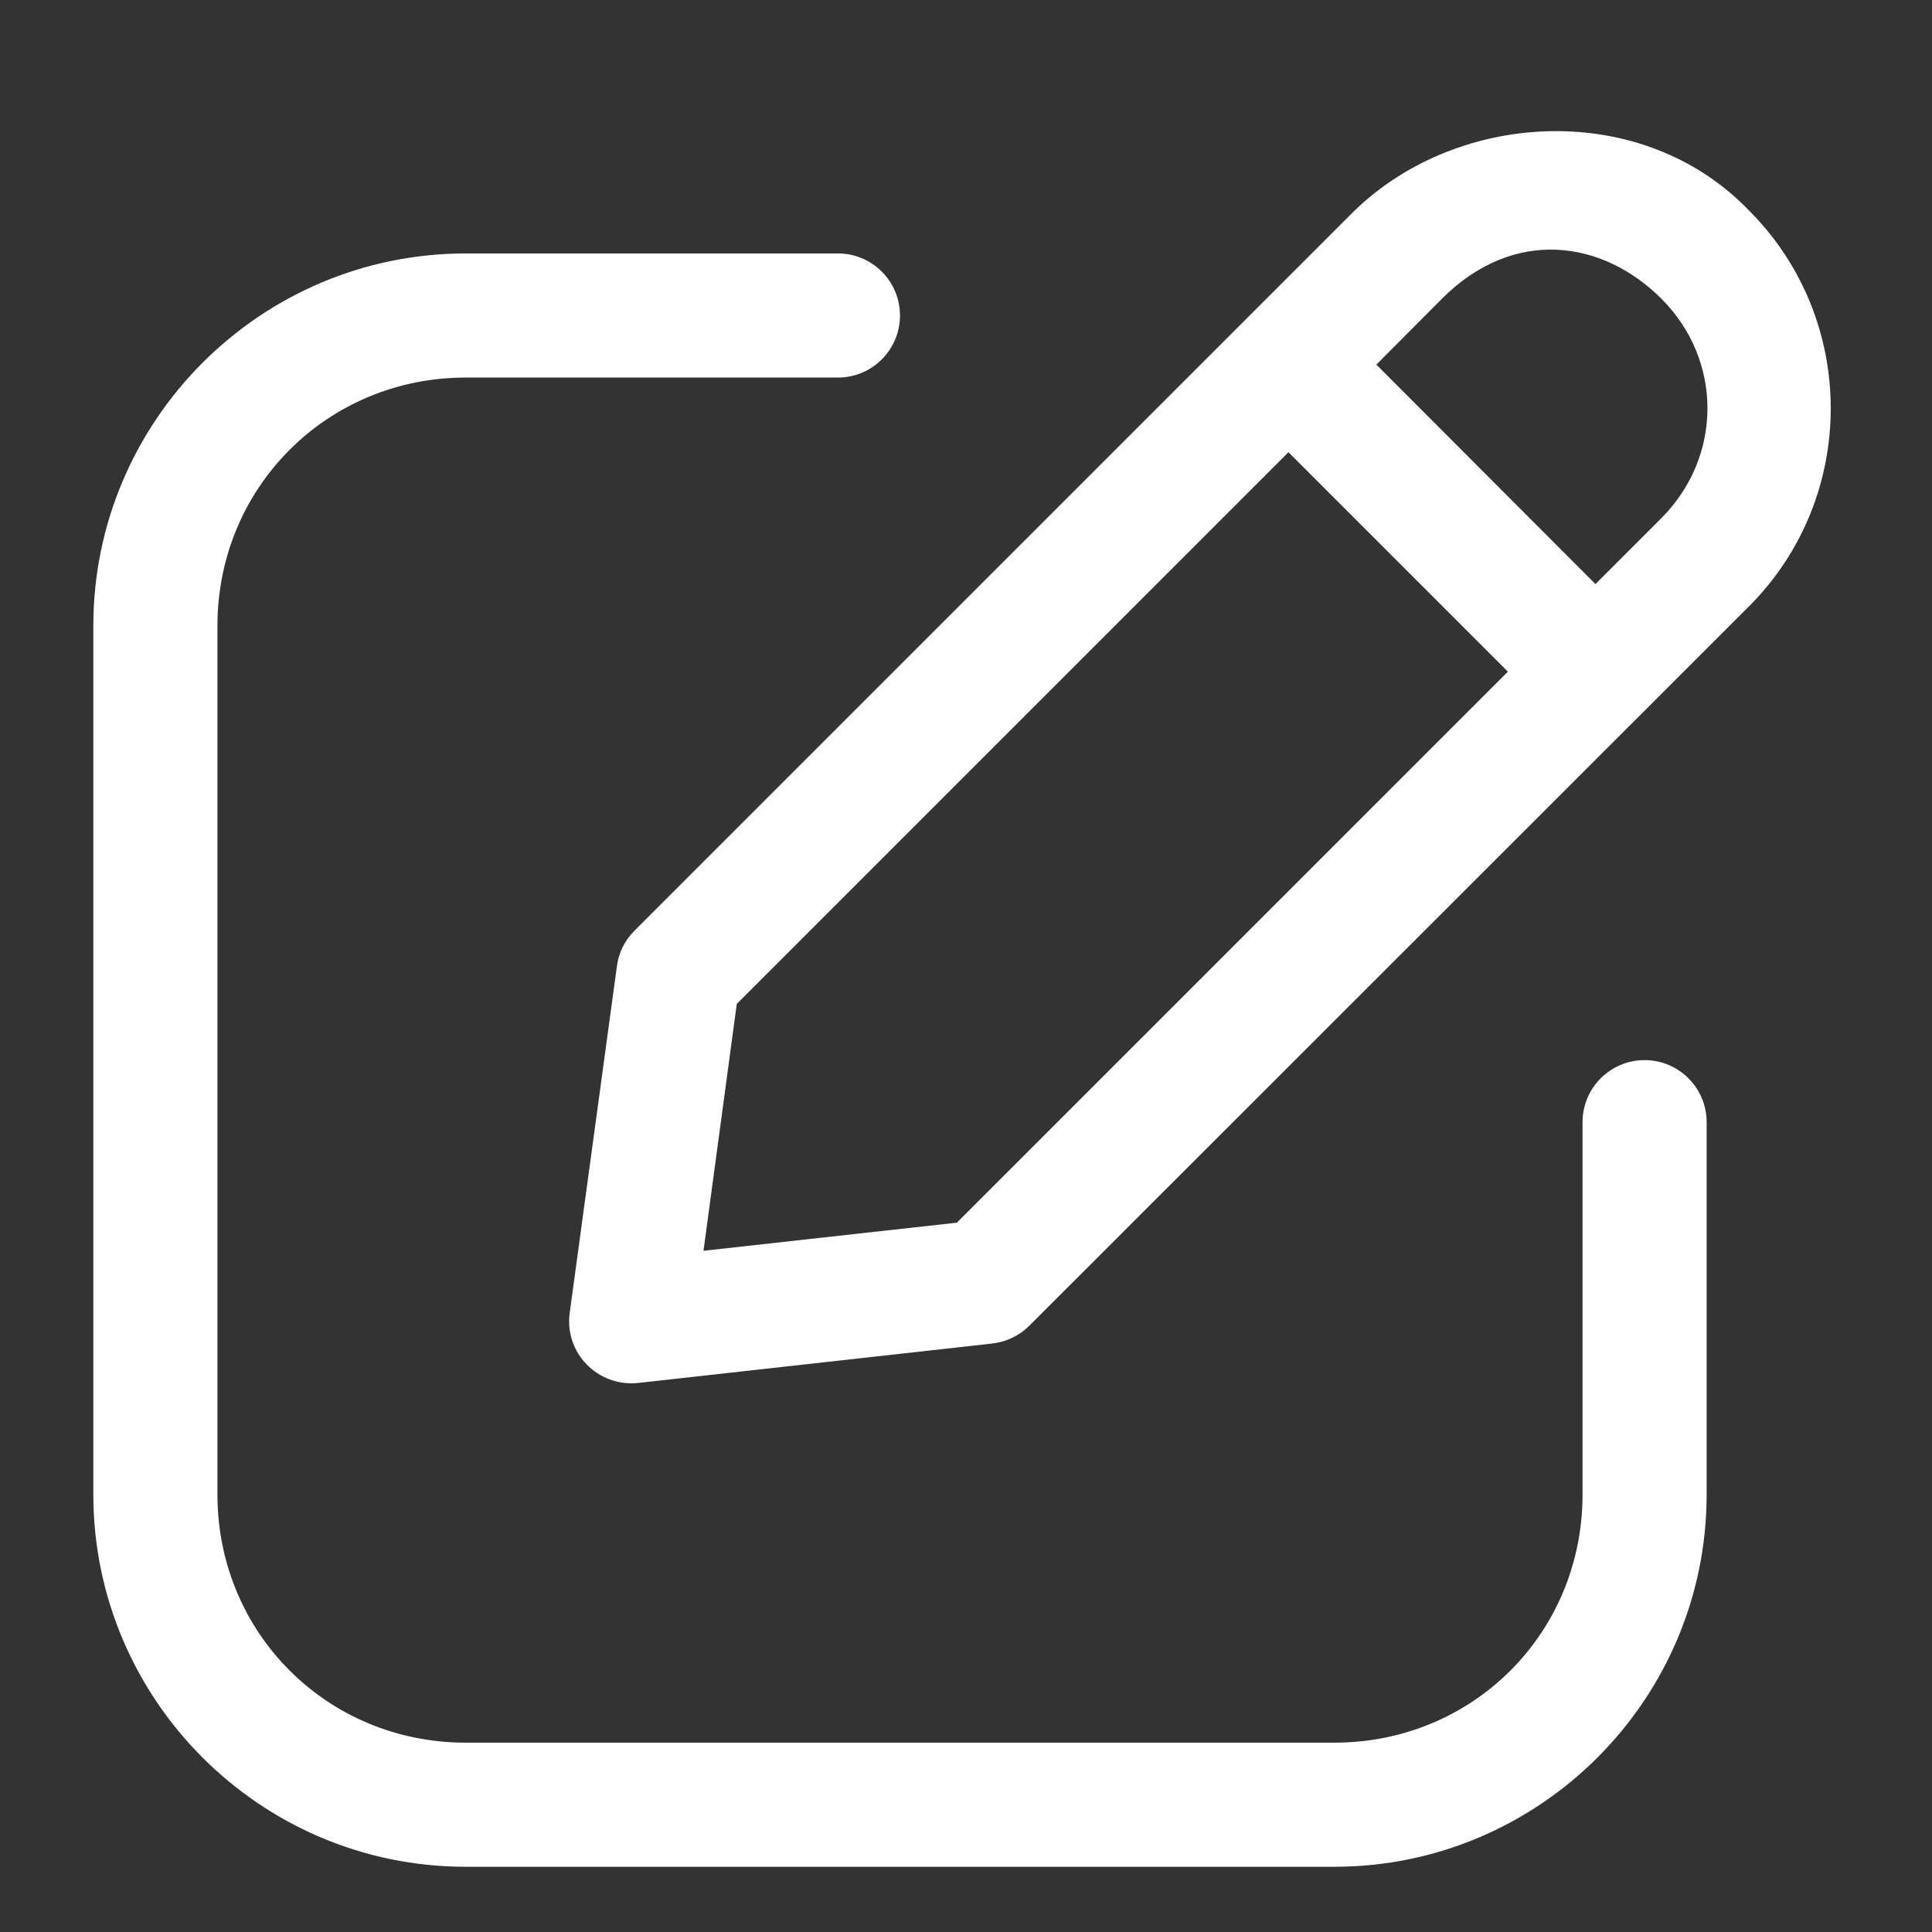 <svg xmlns="http://www.w3.org/2000/svg" xmlns:xlink="http://www.w3.org/1999/xlink" width="1080" zoomAndPan="magnify" viewBox="0 0 810 810" height="1080" preserveAspectRatio="xMidYMid meet" version="1.0"><rect x="0" y="0" width="810" height="810" fill="#333333" stroke="none"/><path fill="#ffffff" d="M 195.223 106.262 C 109.184 106.262 39.133 176.449 39.133 262.352 L 39.133 626.559 C 39.133 712.598 109.184 782.648 195.223 782.648 L 559.43 782.648 C 645.469 782.648 715.516 712.598 715.516 626.559 L 715.516 470.473 C 715.516 456.109 703.863 444.457 689.504 444.457 C 675.141 444.457 663.488 456.109 663.488 470.473 L 663.488 626.559 C 663.488 684.688 617.555 730.617 559.43 730.617 L 195.223 730.617 C 137.23 730.617 91.164 684.688 91.164 626.559 L 91.164 262.352 C 91.164 204.359 137.23 158.293 195.223 158.293 L 351.309 158.293 C 365.672 158.293 377.324 146.641 377.324 132.277 C 377.324 117.918 365.672 106.262 351.309 106.262 Z M 195.223 106.262 " fill-opacity="1" fill-rule="nonzero"/><path fill="#ffffff" d="M 567.828 88.379 L 265.949 390.258 C 261.883 394.324 259.309 399.609 258.633 405.164 L 238.852 550.414 C 236.547 567.215 250.637 581.574 267.574 579.812 L 415.941 563.285 C 421.902 562.605 427.32 560.031 431.523 555.832 L 733.402 254.086 C 778.93 208.426 778.93 134.039 733.402 88.379 C 688.691 41.77 611.594 45.969 567.828 88.379 Z M 696.547 125.234 C 722.293 150.977 722.293 191.355 696.547 217.234 L 668.906 244.875 L 577.043 152.875 L 604.547 125.234 C 634.762 95.02 672.023 100.707 696.547 125.234 Z M 540.188 189.594 L 632.188 281.594 L 401.172 512.609 L 294.945 524.398 L 308.902 420.879 Z M 540.188 189.594 " fill-opacity="1" fill-rule="nonzero"/></svg>
